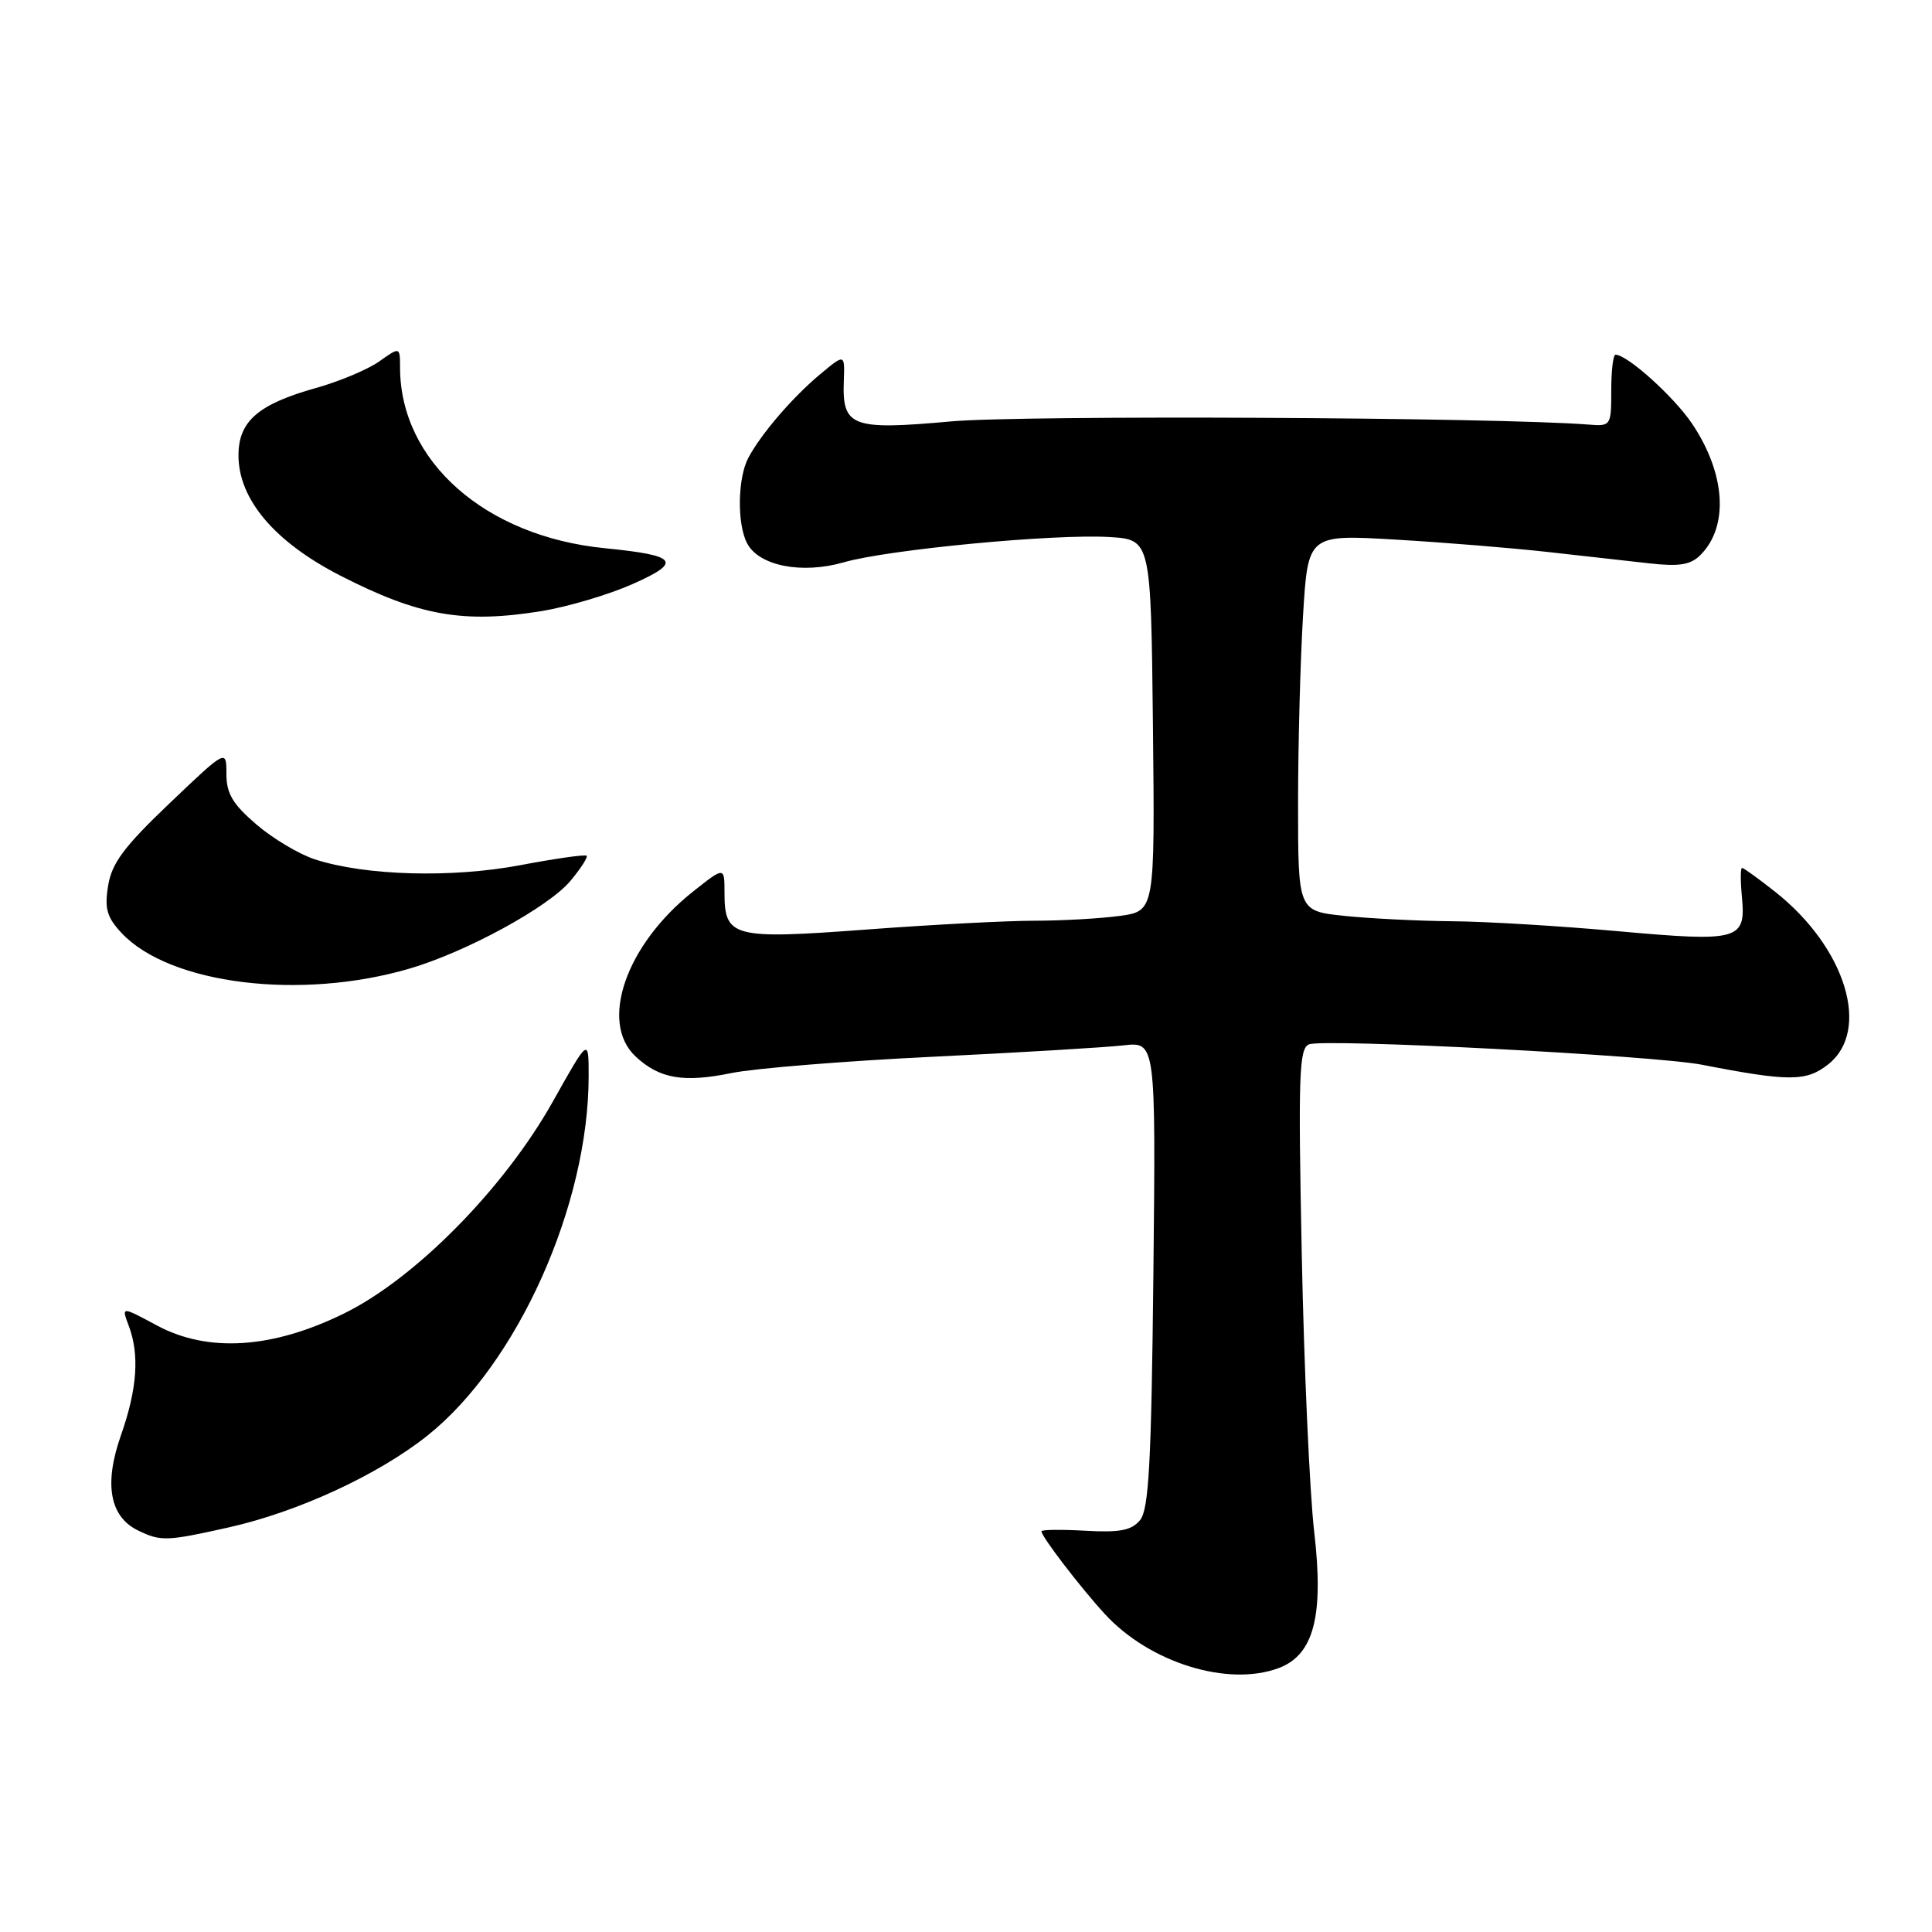 <?xml version="1.0" encoding="UTF-8" standalone="no"?>
<!DOCTYPE svg PUBLIC "-//W3C//DTD SVG 1.1//EN" "http://www.w3.org/Graphics/SVG/1.1/DTD/svg11.dtd" >
<svg xmlns="http://www.w3.org/2000/svg" xmlns:xlink="http://www.w3.org/1999/xlink" version="1.1" viewBox="0 0 256 256">
 <g >
 <path fill="currentColor"
d=" M 169.48 221.01 C 174.10 219.25 175.43 214.09 174.14 203.00 C 173.54 197.78 172.79 181.23 172.49 166.23 C 172.01 142.42 172.13 138.89 173.46 138.38 C 175.52 137.59 219.24 139.86 225.50 141.08 C 237.07 143.33 239.34 143.33 242.25 141.03 C 247.93 136.54 244.58 125.59 235.26 118.20 C 233.03 116.44 231.04 115.00 230.83 115.00 C 230.62 115.00 230.61 116.71 230.81 118.81 C 231.36 124.58 230.46 124.83 214.50 123.40 C 206.80 122.70 196.85 122.10 192.40 122.07 C 187.94 122.03 181.53 121.71 178.15 121.36 C 172.00 120.72 172.00 120.72 172.00 106.51 C 172.00 98.70 172.30 87.48 172.66 81.57 C 173.31 70.82 173.31 70.82 184.91 71.50 C 191.28 71.87 200.32 72.61 205.00 73.13 C 209.68 73.66 215.78 74.34 218.57 74.65 C 222.52 75.09 224.01 74.85 225.32 73.54 C 229.10 69.75 228.66 62.77 224.21 56.14 C 221.80 52.56 215.63 47.00 214.06 47.00 C 213.75 47.00 213.50 49.13 213.50 51.75 C 213.50 56.41 213.45 56.50 210.50 56.26 C 198.23 55.29 135.55 54.98 126.00 55.84 C 112.84 57.03 111.58 56.55 111.81 50.49 C 111.94 46.87 111.94 46.87 108.72 49.55 C 105.02 52.63 100.83 57.51 99.15 60.68 C 97.73 63.38 97.65 69.48 99.01 72.02 C 100.61 75.00 106.27 76.10 111.80 74.51 C 117.71 72.81 139.70 70.72 147.00 71.16 C 152.50 71.50 152.50 71.50 152.77 96.11 C 153.03 120.72 153.03 120.72 148.38 121.36 C 145.82 121.71 140.75 122.00 137.11 122.00 C 133.47 122.00 123.44 122.52 114.81 123.17 C 97.10 124.49 96.00 124.21 96.00 118.29 C 96.00 114.83 96.00 114.83 91.85 118.12 C 82.94 125.17 79.36 135.46 84.23 140.00 C 87.38 142.94 90.58 143.49 96.95 142.18 C 100.00 141.56 111.95 140.59 123.50 140.03 C 135.05 139.47 146.45 138.79 148.83 138.52 C 153.15 138.02 153.15 138.02 152.83 168.86 C 152.56 193.86 152.23 200.02 151.06 201.43 C 149.93 202.79 148.38 203.09 143.81 202.83 C 140.61 202.65 138.00 202.68 138.00 202.91 C 138.00 203.61 143.17 210.35 146.40 213.87 C 152.34 220.34 162.76 223.56 169.48 221.01 Z  M 30.30 202.39 C 39.50 200.33 50.09 195.43 56.62 190.24 C 68.57 180.72 78.00 159.69 78.00 142.57 C 78.00 137.50 78.00 137.50 73.25 145.97 C 66.81 157.45 55.03 169.41 45.57 174.05 C 36.06 178.72 27.55 179.26 20.79 175.63 C 16.09 173.10 16.09 173.10 17.04 175.62 C 18.51 179.48 18.19 184.02 16.02 190.20 C 13.75 196.65 14.54 200.98 18.30 202.80 C 21.31 204.26 22.08 204.23 30.30 202.39 Z  M 54.28 128.34 C 61.78 126.14 72.64 120.22 75.57 116.74 C 76.95 115.09 77.92 113.59 77.73 113.39 C 77.53 113.20 73.58 113.76 68.94 114.64 C 59.83 116.36 48.40 116.04 41.73 113.87 C 39.65 113.20 36.16 111.12 33.98 109.25 C 30.84 106.56 30.00 105.15 30.00 102.55 C 30.00 99.26 30.00 99.26 22.47 106.44 C 16.45 112.17 14.82 114.36 14.33 117.34 C 13.83 120.40 14.16 121.54 16.11 123.63 C 22.50 130.44 39.84 132.58 54.28 128.34 Z  M 71.78 80.97 C 75.24 80.40 80.64 78.80 83.78 77.41 C 90.46 74.45 89.82 73.60 80.13 72.64 C 64.30 71.07 53.03 61.13 53.01 48.72 C 53.00 45.94 53.00 45.94 50.25 47.89 C 48.74 48.96 44.97 50.54 41.87 51.41 C 34.20 53.56 31.60 55.82 31.60 60.34 C 31.60 66.16 36.39 71.82 45.11 76.28 C 55.54 81.62 61.41 82.65 71.78 80.97 Z "/>
</g>
</svg>